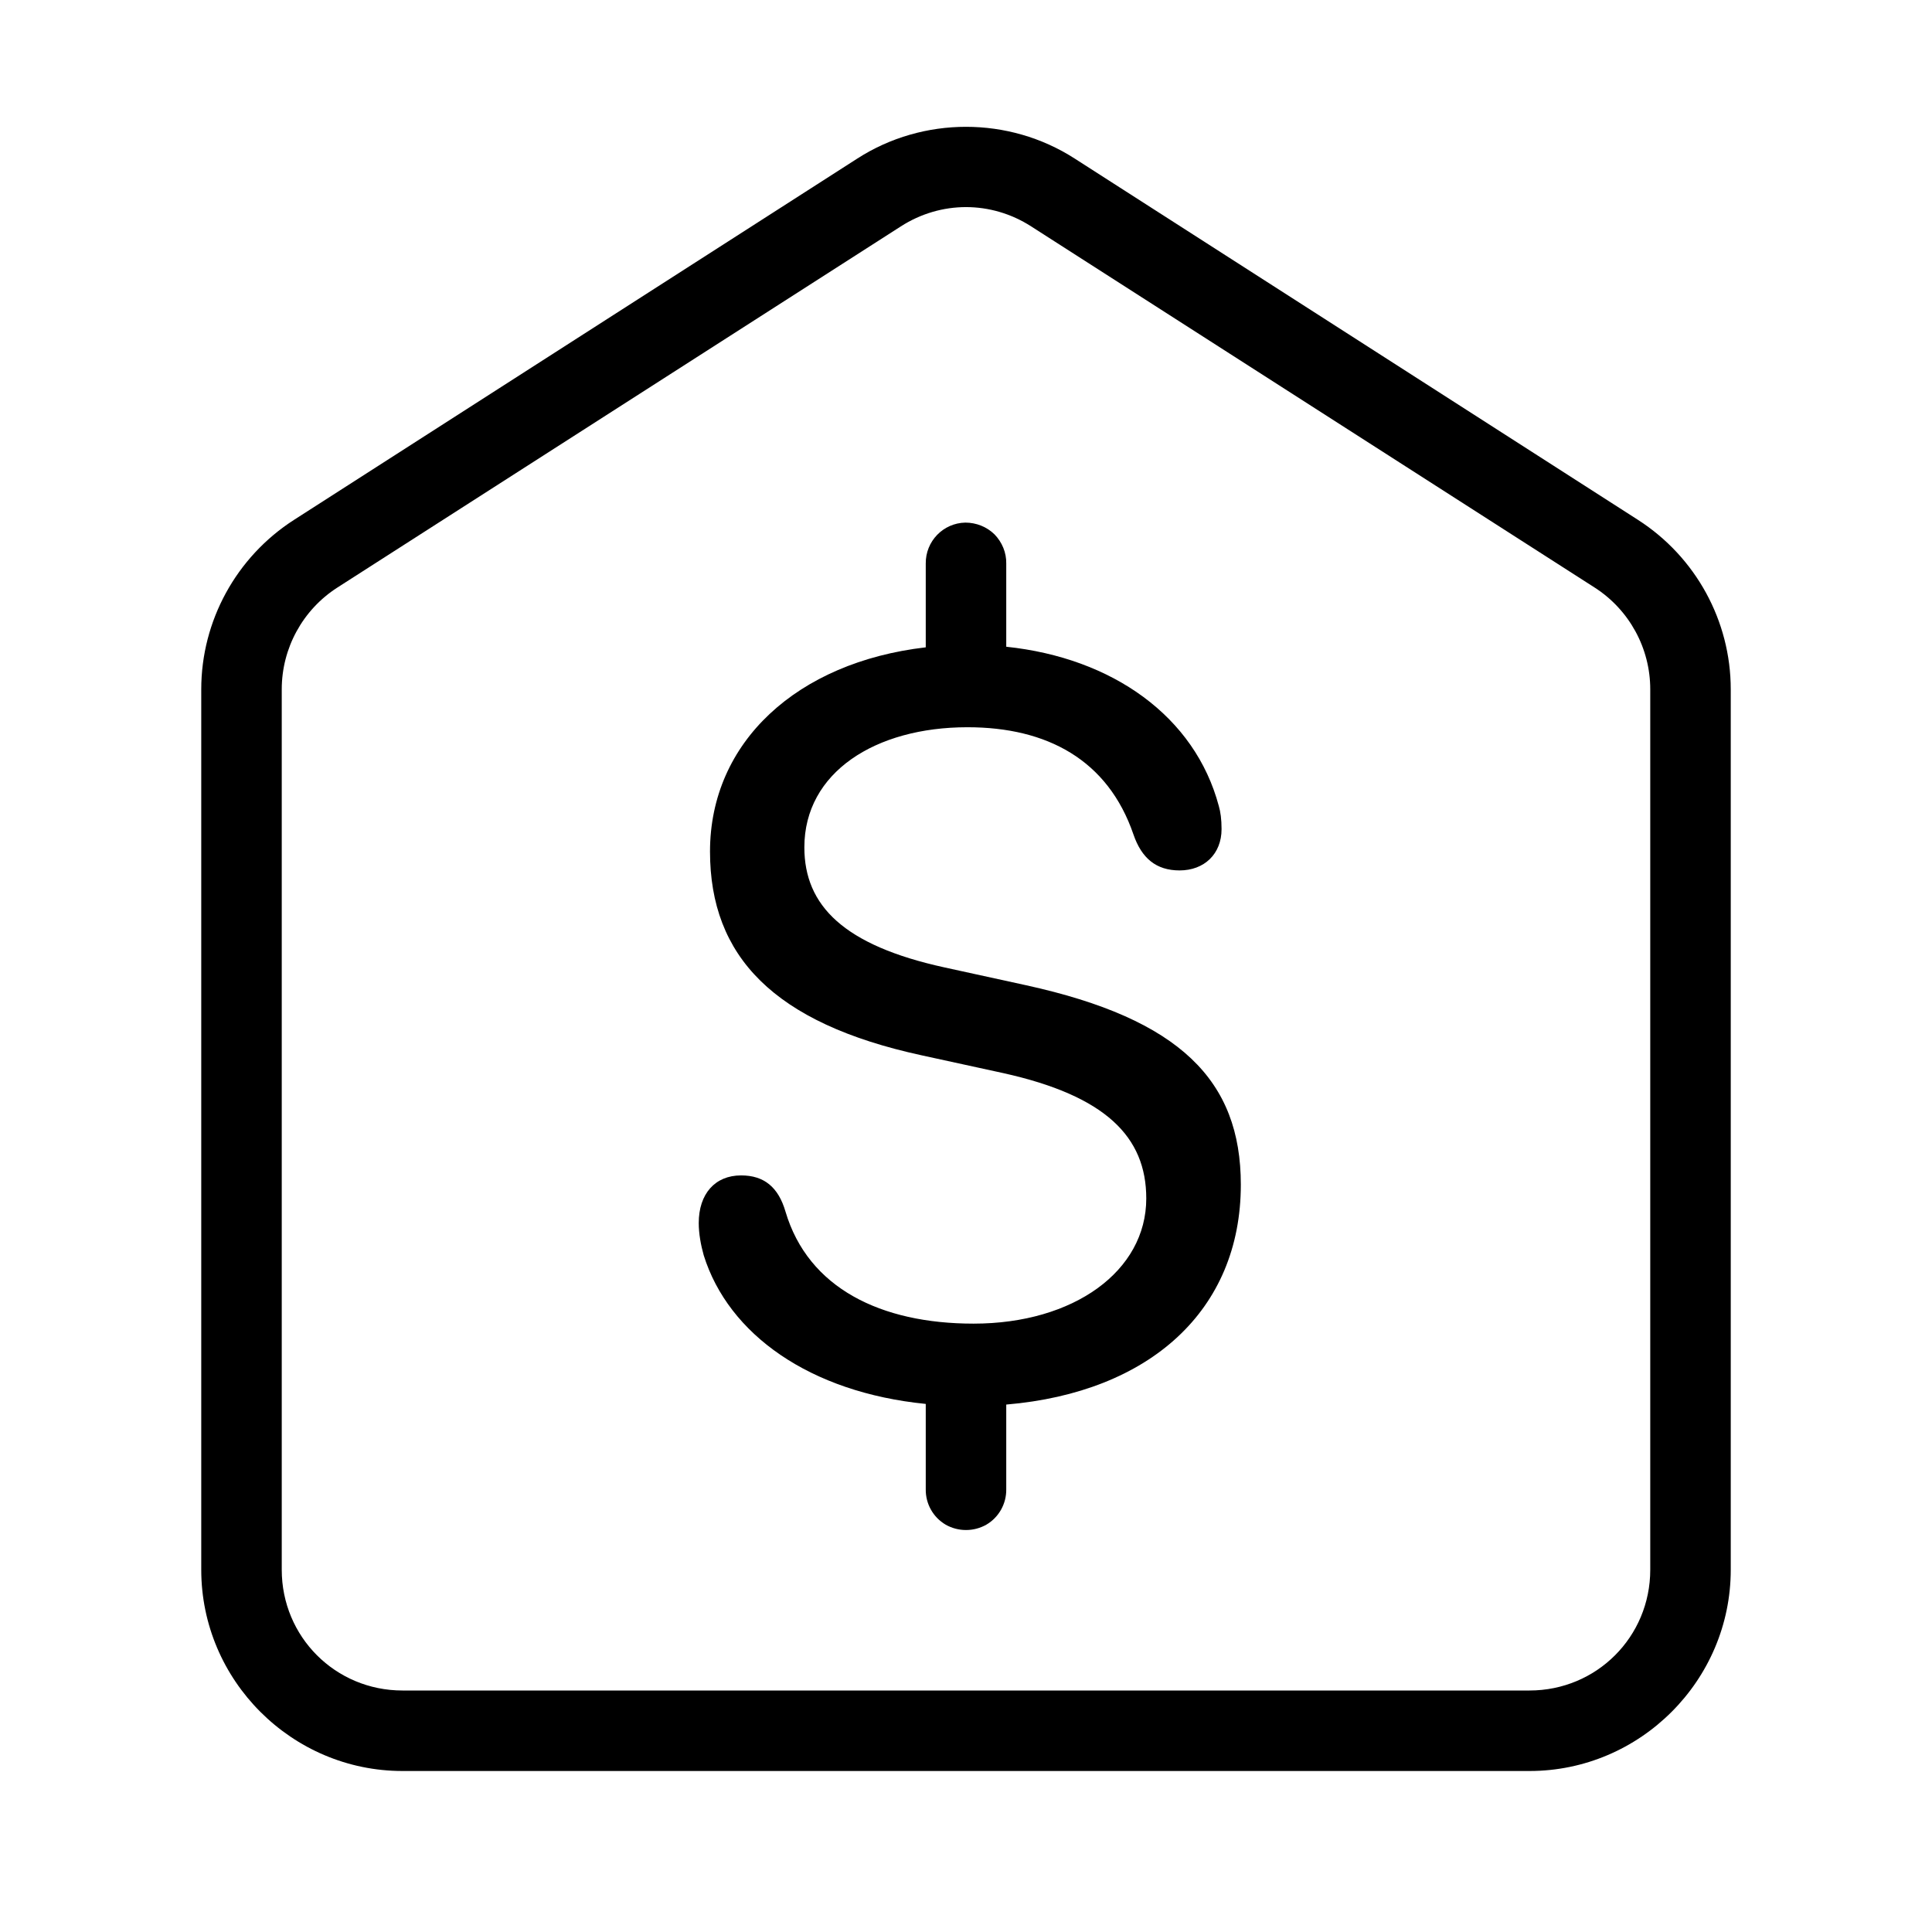 <?xml version="1.0" encoding="UTF-8"?>
<svg xmlns="http://www.w3.org/2000/svg" xmlns:xlink="http://www.w3.org/1999/xlink" width="36pt" height="36pt" viewBox="0 0 36 36" version="1.1">
<g id="surface45799">
<path style=" stroke:none;fill-rule:nonzero;fill:rgb(0%,0%,0%);fill-opacity:1;" d="M 18 2.363 C 17.297 2.363 16.59 2.559 15.977 2.953 L 5.477 9.688 C 4.402 10.379 3.75 11.57 3.75 12.844 L 3.75 29.25 C 3.75 31.312 5.438 33 7.5 33 L 28.5 33 C 30.562 33 32.25 31.312 32.25 29.25 L 32.25 12.844 C 32.25 11.57 31.598 10.379 30.523 9.688 L 20.023 2.953 C 19.41 2.559 18.703 2.363 18 2.363 Z M 18 3.859 C 18.422 3.859 18.844 3.98 19.215 4.219 L 29.715 10.949 C 30.359 11.363 30.75 12.078 30.75 12.844 L 30.75 29.25 C 30.75 30.5 29.75 31.5 28.5 31.5 L 7.5 31.5 C 6.25 31.5 5.25 30.5 5.25 29.25 L 5.25 12.844 C 5.25 12.078 5.641 11.363 6.285 10.949 L 16.785 4.219 C 17.156 3.98 17.578 3.859 18 3.859 Z M 17.988 9.738 C 17.574 9.746 17.246 10.086 17.25 10.5 L 17.25 12.062 C 14.852 12.34 13.23 13.828 13.23 15.867 C 13.23 17.82 14.418 19.066 17.172 19.664 L 18.695 19.996 C 20.598 20.418 21.359 21.18 21.359 22.332 C 21.359 23.684 20.008 24.664 18.141 24.664 C 16.41 24.664 15.059 24 14.637 22.578 C 14.504 22.121 14.238 21.902 13.809 21.902 C 13.324 21.902 13.02 22.246 13.02 22.789 C 13.02 22.988 13.059 23.199 13.113 23.391 C 13.574 24.867 15.094 25.945 17.25 26.16 L 17.25 27.75 C 17.246 28.02 17.387 28.273 17.621 28.41 C 17.855 28.543 18.145 28.543 18.379 28.41 C 18.613 28.273 18.754 28.02 18.75 27.75 L 18.75 26.172 C 21.422 25.945 23.121 24.418 23.121 22.074 C 23.121 20.133 21.988 18.988 19.121 18.359 L 17.602 18.027 C 15.723 17.617 14.988 16.875 14.988 15.789 C 14.988 14.391 16.312 13.551 18.027 13.551 C 19.512 13.551 20.645 14.16 21.121 15.551 C 21.273 15.992 21.543 16.219 21.98 16.219 C 22.438 16.219 22.762 15.914 22.762 15.449 C 22.762 15.266 22.742 15.125 22.711 15.02 C 22.266 13.348 20.727 12.258 18.75 12.051 L 18.75 10.5 C 18.754 10.297 18.672 10.102 18.531 9.957 C 18.387 9.816 18.191 9.738 17.988 9.738 Z M 17.988 9.738 "/>
</g>
</svg>
